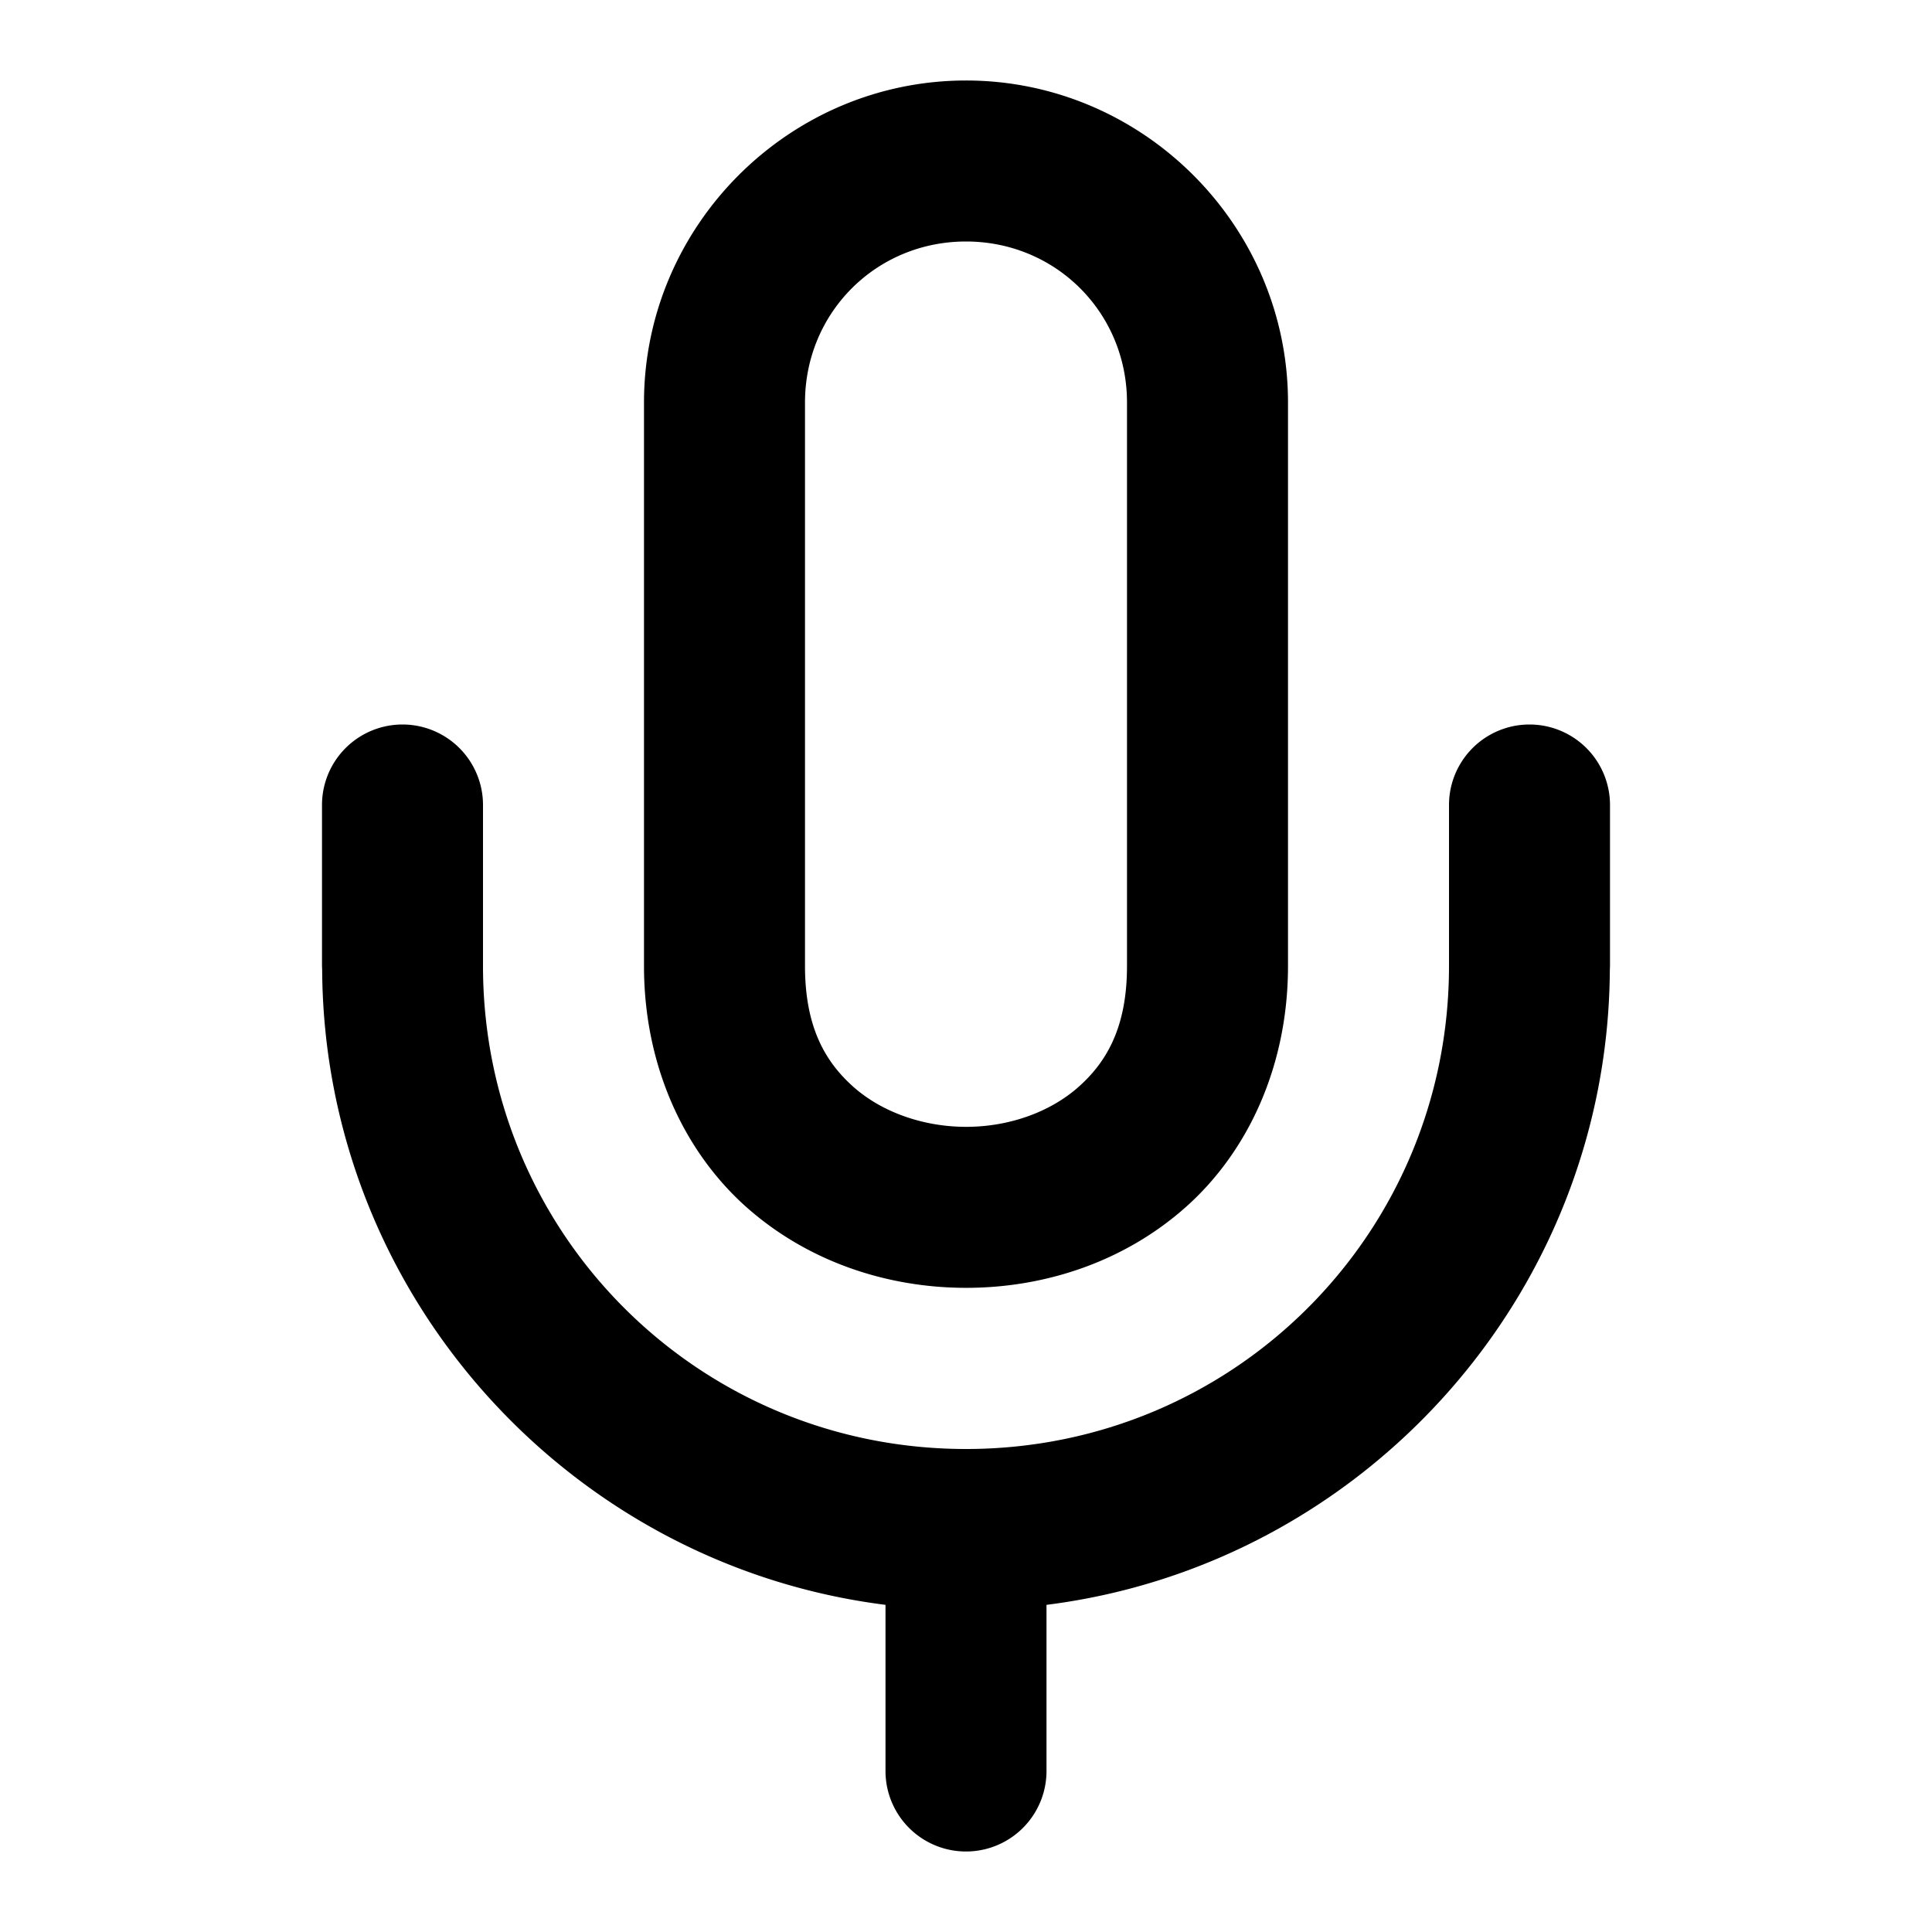 <svg xmlns="http://www.w3.org/2000/svg" xml:space="preserve" width="24" height="24" viewBox="0 0 24 24"><path d="M12 1C9.803 1 8 2.803 8 5v7c0 1.25.505 2.313 1.273 2.996.77.683 1.757 1.002 2.729 1.002s1.958-.319 2.727-1.002S16 13.25 16 12V5c0-2.197-1.803-4-4-4zm0 2c1.116 0 2 .884 2 2v7c0 .75-.245 1.185-.602 1.502-.356.316-.868.496-1.396.496s-1.044-.18-1.4-.496C10.245 13.185 10 12.75 10 12V5c0-1.116.884-2 2-2zM5 9a1 1 0 0 0-1 1v2l.002.05c.025 4.045 3.078 7.393 6.998 7.886V22a1 1 0 0 0 2 0v-2.064c3.92-.493 6.973-3.84 6.998-7.885L20 12v-2a1 1 0 0 0-2 0v2c0 3.325-2.674 6-6 6s-6-2.675-6-6v-2a1 1 0 0 0-1-1z"/></svg>